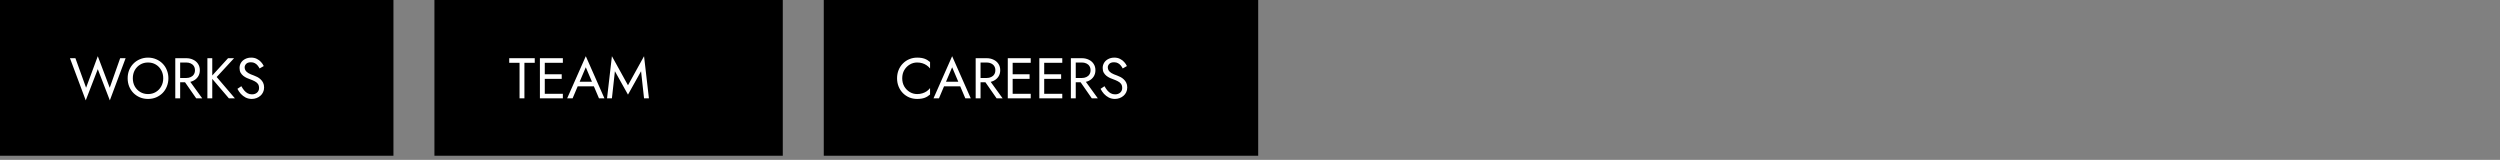 <svg width="610" height="39" viewBox="0 0 610 39" fill="none" xmlns="http://www.w3.org/2000/svg">
<rect x="0" y="0" width="610" height="39" fill="#808080" stroke="none"/>
<g clip-path="url(#clip0_2_103)">
<path d="M0 0H96V38H0V0Z" fill="black"/>
<path d="M26.773 21.41L23.861 13.71L21.005 21.41L18.401 14.2H17.071L20.921 24.49L23.861 16.874L26.801 24.49L30.651 14.2H29.321L26.773 21.41ZM32.409 19.1C32.409 18.363 32.568 17.705 32.885 17.126C33.212 16.547 33.655 16.09 34.215 15.754C34.775 15.418 35.41 15.25 36.119 15.25C36.837 15.25 37.472 15.418 38.023 15.754C38.583 16.09 39.022 16.547 39.339 17.126C39.666 17.705 39.829 18.363 39.829 19.1C39.829 19.837 39.666 20.495 39.339 21.074C39.022 21.653 38.583 22.11 38.023 22.446C37.472 22.782 36.837 22.95 36.119 22.95C35.41 22.95 34.775 22.782 34.215 22.446C33.655 22.11 33.212 21.653 32.885 21.074C32.568 20.495 32.409 19.837 32.409 19.1ZM31.149 19.1C31.149 19.809 31.27 20.472 31.513 21.088C31.765 21.704 32.115 22.241 32.563 22.698C33.011 23.146 33.538 23.501 34.145 23.762C34.752 24.014 35.41 24.14 36.119 24.14C36.837 24.14 37.495 24.014 38.093 23.762C38.7 23.501 39.227 23.146 39.675 22.698C40.123 22.241 40.468 21.704 40.711 21.088C40.963 20.472 41.089 19.809 41.089 19.1C41.089 18.381 40.963 17.719 40.711 17.112C40.468 16.496 40.123 15.964 39.675 15.516C39.227 15.059 38.7 14.704 38.093 14.452C37.495 14.191 36.837 14.06 36.119 14.06C35.41 14.06 34.752 14.191 34.145 14.452C33.538 14.704 33.011 15.059 32.563 15.516C32.115 15.964 31.765 16.496 31.513 17.112C31.27 17.719 31.149 18.381 31.149 19.1ZM44.519 19.17L47.879 24H49.349L45.849 19.17H44.519ZM42.769 14.2V24H43.959V14.2H42.769ZM43.427 15.25H45.429C45.849 15.25 46.218 15.325 46.535 15.474C46.862 15.623 47.114 15.838 47.291 16.118C47.478 16.398 47.571 16.739 47.571 17.14C47.571 17.541 47.478 17.882 47.291 18.162C47.114 18.442 46.862 18.657 46.535 18.806C46.218 18.955 45.849 19.03 45.429 19.03H43.427V20.08H45.429C46.064 20.08 46.629 19.963 47.123 19.73C47.627 19.487 48.024 19.147 48.313 18.708C48.612 18.26 48.761 17.737 48.761 17.14C48.761 16.533 48.612 16.011 48.313 15.572C48.024 15.133 47.627 14.797 47.123 14.564C46.629 14.321 46.064 14.2 45.429 14.2H43.427V15.25ZM50.603 14.2V24H51.793V14.2H50.603ZM55.643 14.2L51.429 18.82L55.853 24H57.323L52.871 18.792L57.113 14.2H55.643ZM58.883 21.032L57.931 21.676C58.146 22.105 58.421 22.511 58.757 22.894C59.103 23.267 59.499 23.571 59.947 23.804C60.405 24.028 60.899 24.14 61.431 24.14C61.823 24.14 62.197 24.075 62.551 23.944C62.915 23.813 63.237 23.627 63.517 23.384C63.807 23.141 64.031 22.847 64.189 22.502C64.357 22.157 64.441 21.769 64.441 21.34C64.441 20.892 64.362 20.509 64.203 20.192C64.045 19.865 63.839 19.59 63.587 19.366C63.345 19.133 63.079 18.941 62.789 18.792C62.5 18.643 62.225 18.521 61.963 18.428C61.394 18.232 60.941 18.036 60.605 17.84C60.279 17.635 60.045 17.42 59.905 17.196C59.765 16.963 59.695 16.711 59.695 16.44C59.695 16.123 59.817 15.838 60.059 15.586C60.302 15.325 60.689 15.194 61.221 15.194C61.604 15.194 61.926 15.269 62.187 15.418C62.458 15.567 62.687 15.759 62.873 15.992C63.06 16.225 63.214 16.463 63.335 16.706L64.357 16.118C64.199 15.773 63.979 15.446 63.699 15.138C63.419 14.821 63.079 14.564 62.677 14.368C62.285 14.163 61.823 14.06 61.291 14.06C60.741 14.06 60.251 14.172 59.821 14.396C59.392 14.611 59.056 14.909 58.813 15.292C58.571 15.675 58.449 16.109 58.449 16.594C58.449 17.042 58.533 17.42 58.701 17.728C58.879 18.036 59.103 18.297 59.373 18.512C59.644 18.717 59.929 18.89 60.227 19.03C60.526 19.161 60.797 19.268 61.039 19.352C61.413 19.483 61.763 19.632 62.089 19.8C62.425 19.959 62.696 20.169 62.901 20.43C63.107 20.691 63.209 21.041 63.209 21.48C63.209 21.928 63.051 22.297 62.733 22.586C62.416 22.875 61.996 23.02 61.473 23.02C61.081 23.02 60.731 22.936 60.423 22.768C60.115 22.6 59.835 22.367 59.583 22.068C59.341 21.769 59.107 21.424 58.883 21.032Z" fill="white"/>
</g>
<g clip-path="url(#clip1_2_103)">
<path d="M106 0H191V38H106V0Z" fill="black"/>
<path d="M124.249 15.32H126.769V24H127.959V15.32H130.479V14.2H124.249V15.32ZM132.395 24H137.337V22.88H132.395V24ZM132.395 15.32H137.337V14.2H132.395V15.32ZM132.395 19.24H137.057V18.12H132.395V19.24ZM131.737 14.2V24H132.927V14.2H131.737ZM140.372 21.06H145.552L145.132 19.94H140.792L140.372 21.06ZM142.934 16.412L144.614 20.36L144.726 20.64L146.154 24H147.484L142.934 13.71L138.384 24H139.714L141.17 20.556L141.282 20.304L142.934 16.412ZM150.035 17.378L153.227 23.09L156.419 17.378L157.147 24H158.337L157.147 13.71L153.227 20.808L149.307 13.71L148.117 24H149.307L150.035 17.378Z" fill="white"/>
</g>
<g clip-path="url(#clip2_2_103)">
<path d="M201 0H307V38H201V0Z" fill="black"/>
<path d="M220.143 19.1C220.143 18.335 220.311 17.667 220.647 17.098C220.993 16.519 221.441 16.067 221.991 15.74C222.542 15.413 223.139 15.25 223.783 15.25C224.25 15.25 224.675 15.311 225.057 15.432C225.449 15.553 225.804 15.726 226.121 15.95C226.439 16.165 226.709 16.417 226.933 16.706V15.138C226.523 14.774 226.075 14.503 225.589 14.326C225.104 14.149 224.502 14.06 223.783 14.06C223.102 14.06 222.463 14.186 221.865 14.438C221.277 14.681 220.759 15.031 220.311 15.488C219.863 15.936 219.513 16.468 219.261 17.084C219.009 17.7 218.883 18.372 218.883 19.1C218.883 19.828 219.009 20.5 219.261 21.116C219.513 21.732 219.863 22.269 220.311 22.726C220.759 23.174 221.277 23.524 221.865 23.776C222.463 24.019 223.102 24.14 223.783 24.14C224.502 24.14 225.104 24.051 225.589 23.874C226.075 23.697 226.523 23.426 226.933 23.062V21.494C226.709 21.783 226.439 22.04 226.121 22.264C225.804 22.479 225.449 22.647 225.057 22.768C224.675 22.889 224.25 22.95 223.783 22.95C223.139 22.95 222.542 22.787 221.991 22.46C221.441 22.133 220.993 21.681 220.647 21.102C220.311 20.523 220.143 19.856 220.143 19.1ZM229.76 21.06H234.94L234.52 19.94H230.18L229.76 21.06ZM232.322 16.412L234.002 20.36L234.114 20.64L235.542 24H236.872L232.322 13.71L227.772 24H229.102L230.558 20.556L230.67 20.304L232.322 16.412ZM239.814 19.17L243.174 24H244.644L241.144 19.17H239.814ZM238.064 14.2V24H239.254V14.2H238.064ZM238.722 15.25H240.724C241.144 15.25 241.513 15.325 241.83 15.474C242.157 15.623 242.409 15.838 242.586 16.118C242.773 16.398 242.866 16.739 242.866 17.14C242.866 17.541 242.773 17.882 242.586 18.162C242.409 18.442 242.157 18.657 241.83 18.806C241.513 18.955 241.144 19.03 240.724 19.03H238.722V20.08H240.724C241.359 20.08 241.924 19.963 242.418 19.73C242.922 19.487 243.319 19.147 243.608 18.708C243.907 18.26 244.056 17.737 244.056 17.14C244.056 16.533 243.907 16.011 243.608 15.572C243.319 15.133 242.922 14.797 242.418 14.564C241.924 14.321 241.359 14.2 240.724 14.2H238.722V15.25ZM246.556 24H251.498V22.88H246.556V24ZM246.556 15.32H251.498V14.2H246.556V15.32ZM246.556 19.24H251.218V18.12H246.556V19.24ZM245.898 14.2V24H247.088V14.2H245.898ZM254.254 24H259.196V22.88H254.254V24ZM254.254 15.32H259.196V14.2H254.254V15.32ZM254.254 19.24H258.916V18.12H254.254V19.24ZM253.596 14.2V24H254.786V14.2H253.596ZM263.043 19.17L266.403 24H267.873L264.373 19.17H263.043ZM261.293 14.2V24H262.483V14.2H261.293ZM261.951 15.25H263.953C264.373 15.25 264.742 15.325 265.059 15.474C265.386 15.623 265.638 15.838 265.815 16.118C266.002 16.398 266.095 16.739 266.095 17.14C266.095 17.541 266.002 17.882 265.815 18.162C265.638 18.442 265.386 18.657 265.059 18.806C264.742 18.955 264.373 19.03 263.953 19.03H261.951V20.08H263.953C264.588 20.08 265.152 19.963 265.647 19.73C266.151 19.487 266.548 19.147 266.837 18.708C267.136 18.26 267.285 17.737 267.285 17.14C267.285 16.533 267.136 16.011 266.837 15.572C266.548 15.133 266.151 14.797 265.647 14.564C265.152 14.321 264.588 14.2 263.953 14.2H261.951V15.25ZM269.491 21.032L268.539 21.676C268.754 22.105 269.029 22.511 269.365 22.894C269.71 23.267 270.107 23.571 270.555 23.804C271.012 24.028 271.507 24.14 272.039 24.14C272.431 24.14 272.804 24.075 273.159 23.944C273.523 23.813 273.845 23.627 274.125 23.384C274.414 23.141 274.638 22.847 274.797 22.502C274.965 22.157 275.049 21.769 275.049 21.34C275.049 20.892 274.97 20.509 274.811 20.192C274.652 19.865 274.447 19.59 274.195 19.366C273.952 19.133 273.686 18.941 273.397 18.792C273.108 18.643 272.832 18.521 272.571 18.428C272.002 18.232 271.549 18.036 271.213 17.84C270.886 17.635 270.653 17.42 270.513 17.196C270.373 16.963 270.303 16.711 270.303 16.44C270.303 16.123 270.424 15.838 270.667 15.586C270.91 15.325 271.297 15.194 271.829 15.194C272.212 15.194 272.534 15.269 272.795 15.418C273.066 15.567 273.294 15.759 273.481 15.992C273.668 16.225 273.822 16.463 273.943 16.706L274.965 16.118C274.806 15.773 274.587 15.446 274.307 15.138C274.027 14.821 273.686 14.564 273.285 14.368C272.893 14.163 272.431 14.06 271.899 14.06C271.348 14.06 270.858 14.172 270.429 14.396C270 14.611 269.664 14.909 269.421 15.292C269.178 15.675 269.057 16.109 269.057 16.594C269.057 17.042 269.141 17.42 269.309 17.728C269.486 18.036 269.71 18.297 269.981 18.512C270.252 18.717 270.536 18.89 270.835 19.03C271.134 19.161 271.404 19.268 271.647 19.352C272.02 19.483 272.37 19.632 272.697 19.8C273.033 19.959 273.304 20.169 273.509 20.43C273.714 20.691 273.817 21.041 273.817 21.48C273.817 21.928 273.658 22.297 273.341 22.586C273.024 22.875 272.604 23.02 272.081 23.02C271.689 23.02 271.339 22.936 271.031 22.768C270.723 22.6 270.443 22.367 270.191 22.068C269.948 21.769 269.715 21.424 269.491 21.032Z" fill="white"/>
</g>
<defs>
<clipPath id="clip0_2_103">
<rect width="96" height="38" fill="white"/>
</clipPath>
<clipPath id="clip1_2_103">
<rect width="85" height="38" fill="white" transform="translate(106)"/>
</clipPath>
<clipPath id="clip2_2_103">
<rect width="106" height="38" fill="white" transform="translate(201)"/>
</clipPath>
</defs>
</svg>
